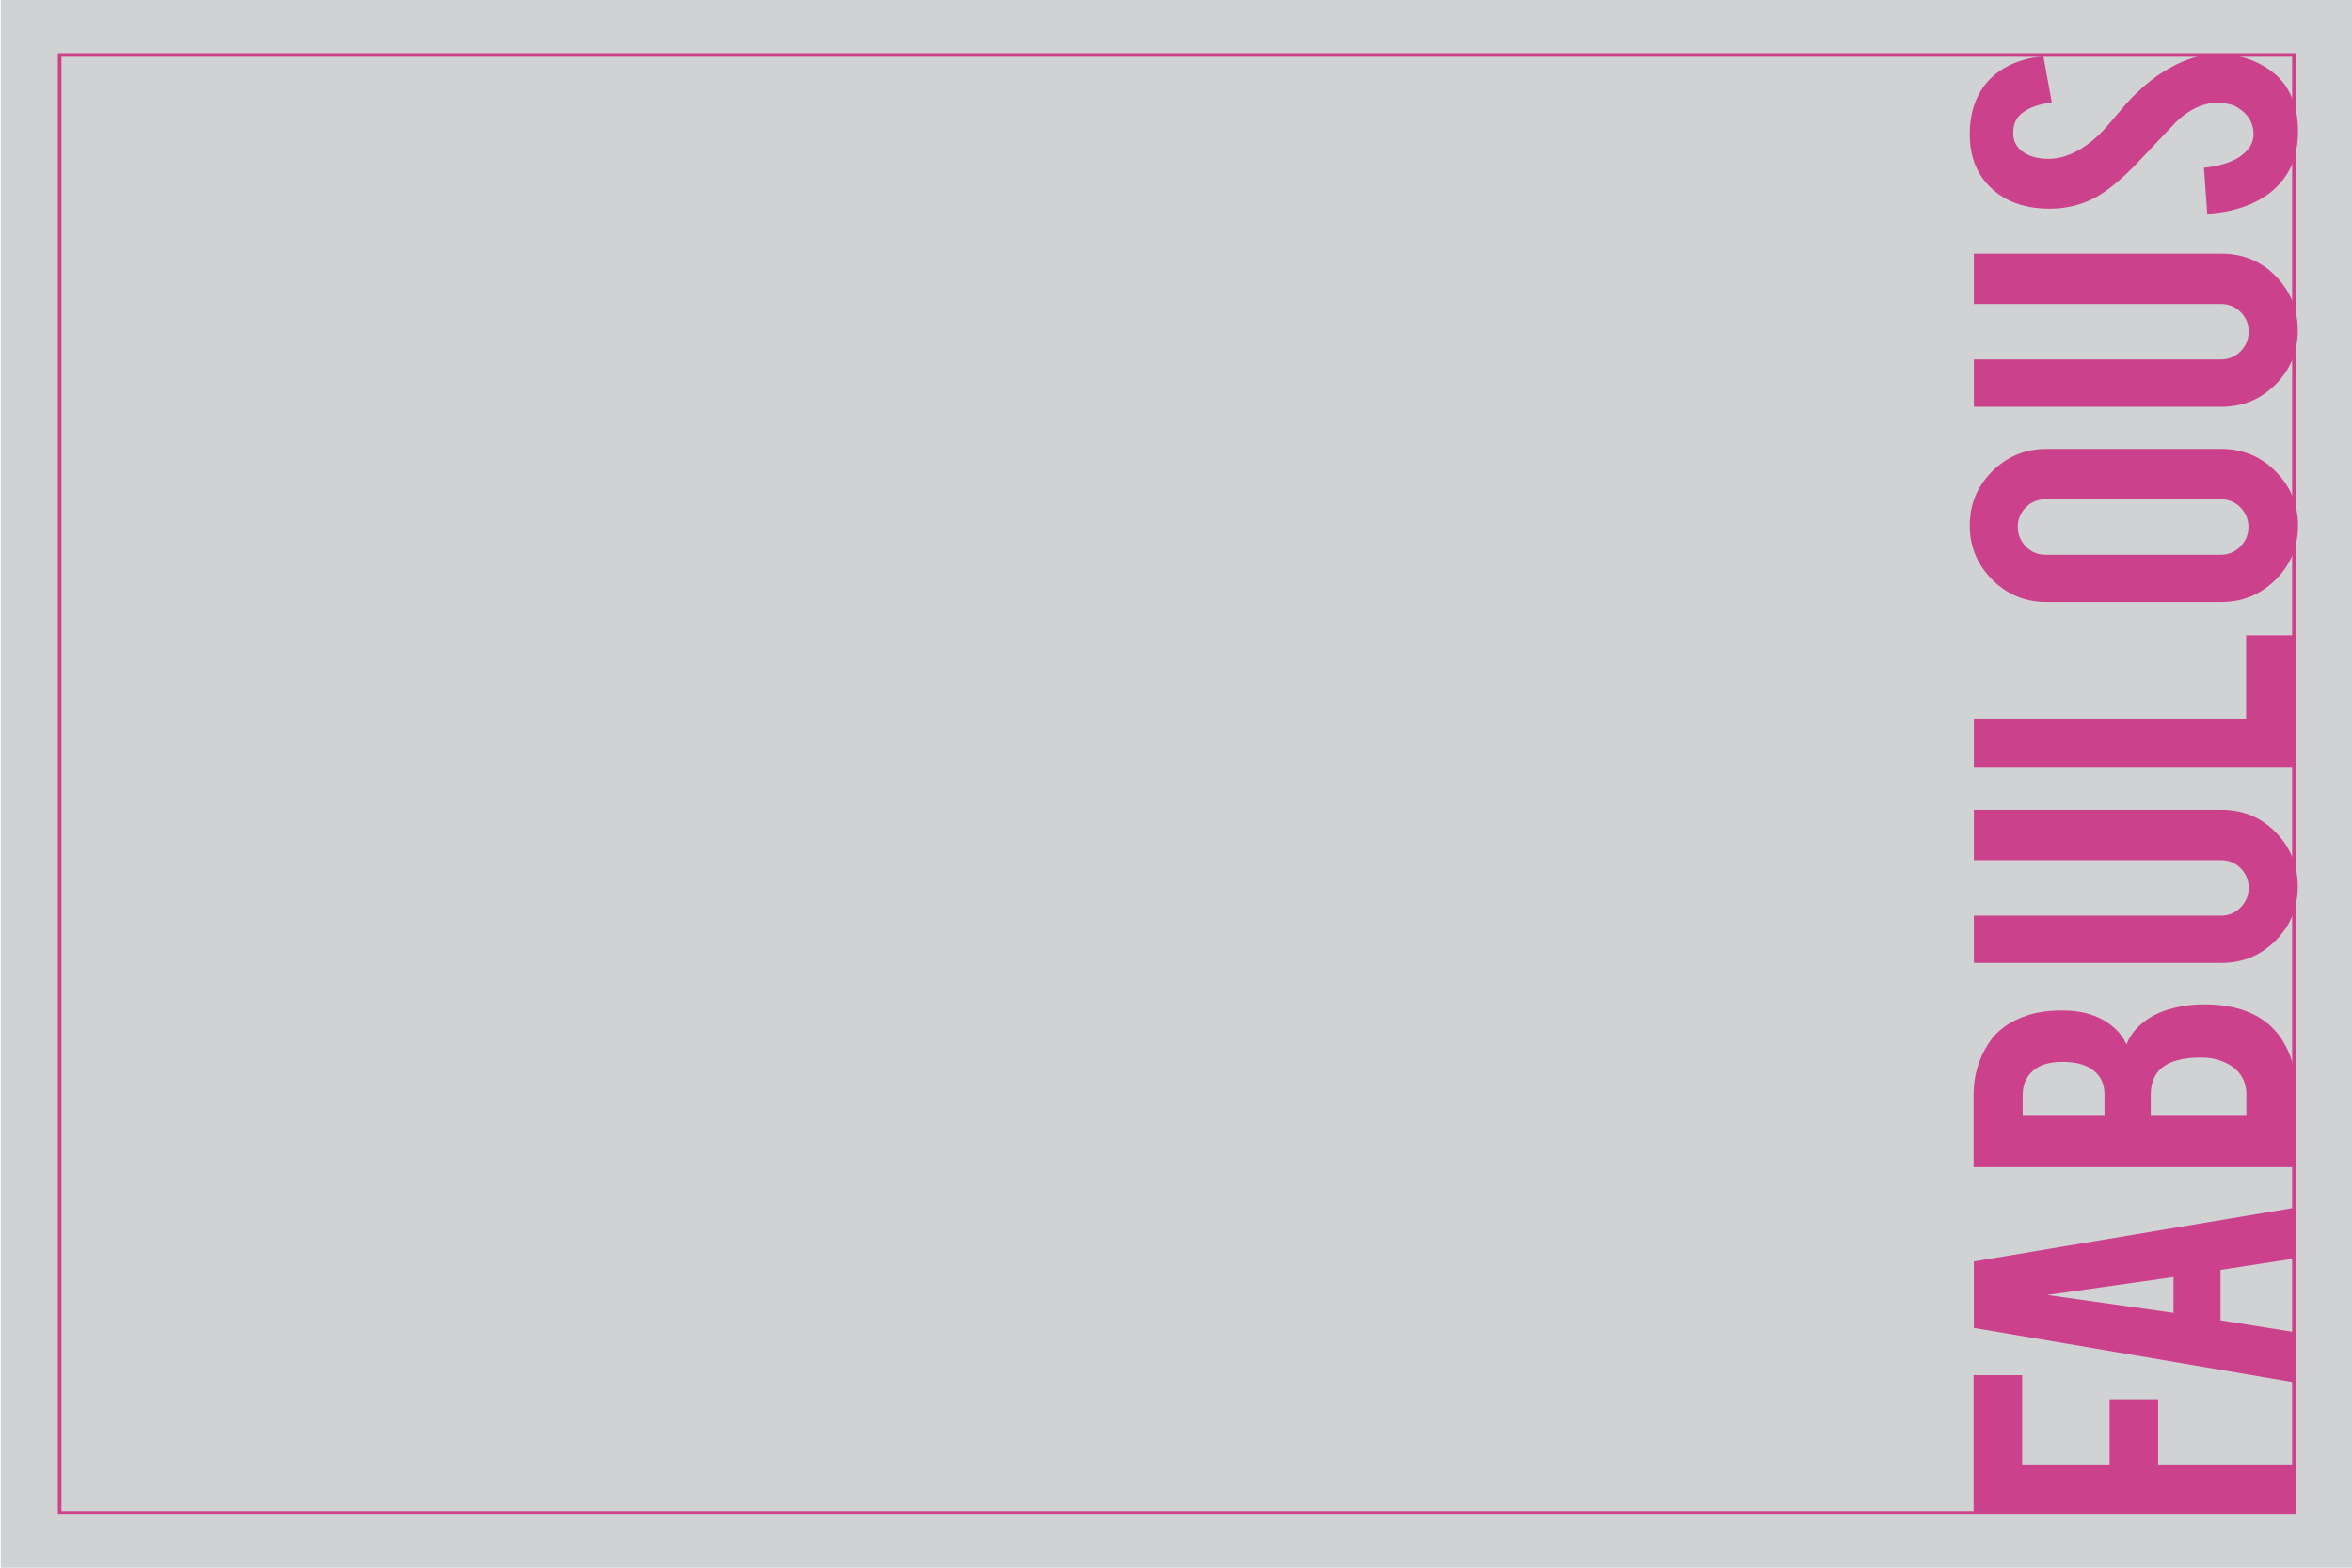 <?xml version="1.0" encoding="utf-8"?>
<!-- Generator: Adobe Illustrator 14.0.0, SVG Export Plug-In . SVG Version: 6.00 Build 43363)  -->
<!DOCTYPE svg PUBLIC "-//W3C//DTD SVG 1.1//EN" "http://www.w3.org/Graphics/SVG/1.1/DTD/svg11.dtd">
<svg version="1.1" id="Layer_1" xmlns="http://www.w3.org/2000/svg" xmlns:xlink="http://www.w3.org/1999/xlink" x="0px" y="0px"
	 width="1296px" height="864px" viewBox="0 0 1296 864" enable-background="new 0 0 1296 864" xml:space="preserve">
<rect id="photo" x="0.431" fill="#D0D2D3" width="1296" height="864"/>
<g id="fill-fabulous">
	<g>
		<path fill="#CC418C" d="M1264.141,807.08v26.624h-176.649v-75.788h26.765v49.164h48.178v-35.922h26.765v35.922H1264.141z"/>
		<path fill="#CC418C" d="M1223.57,727.67l40.57,6.469v27.723l-176.509-30.008V695.23l176.509-29.58v27.993l-40.57,6.229V727.67z
			 M1128.062,713.684l69.589,9.861v-19.722L1128.062,713.684z"/>
		<path fill="#CC418C" d="M1264.141,643.254h-176.649v-39.866c0-10.517,2.771-20.003,8.312-28.455
			c4.697-7.23,11.974-12.396,21.834-15.496c5.261-1.69,11.506-2.535,18.736-2.535c11.833,0,21.319,3.147,28.455,9.438
			c3.007,2.631,5.307,5.729,6.902,9.298c2.254-5.917,6.716-10.939,13.383-15.073c4.508-2.723,10.332-4.741,17.468-6.057
			c3.662-0.656,7.748-0.986,12.256-0.986c11.177,0,20.661,2.113,28.455,6.339c6.105,3.288,10.988,7.938,14.65,13.946
			c4.134,6.762,6.198,13.477,6.198,20.144V643.254z M1159.616,614.517v-11.129c0-8.263-4.037-13.805-12.115-16.622
			c-3.004-1.032-6.713-1.55-11.128-1.55c-7.325,0-12.865,1.785-16.623,5.353c-3.474,3.289-5.212,7.562-5.212,12.819v11.129H1159.616
			z M1237.798,614.517v-11.129c0-9.016-4.648-15.26-13.945-18.735c-3.192-1.22-6.854-1.831-10.988-1.831
			c-9.86,0-17.045,1.88-21.553,5.635c-4.132,3.381-6.198,8.359-6.198,14.932v11.129H1237.798z"/>
		<path fill="#CC418C" d="M1266.112,488.582c0,11.74-4.085,21.694-12.255,29.864c-8.171,8.171-18.078,12.256-29.724,12.256h-136.502
			v-26.061h136.221c4.226,0,7.817-1.502,10.776-4.508c2.958-3.005,4.438-6.621,4.438-10.848c0-4.226-1.479-7.817-4.438-10.776
			c-2.959-2.958-6.551-4.438-10.776-4.438h-136.221v-27.751h136.502c11.833,0,21.788,4.134,29.864,12.396
			C1262.076,466.983,1266.112,476.938,1266.112,488.582z"/>
		<path fill="#CC418C" d="M1264.141,350.112v72.548h-176.509v-26.625h150.025v-45.923H1264.141z"/>
		<path fill="#CC418C" d="M1085.378,289.682c0-11.738,4.134-21.716,12.396-29.935c8.266-8.216,18.221-12.326,29.864-12.326h96.354
			c11.74,0,21.718,4.133,29.935,12.396c8.219,8.265,12.326,18.221,12.326,29.864c0,11.741-4.132,21.694-12.396,29.864
			c-8.263,8.17-18.219,12.256-29.864,12.256h-96.354c-11.738,0-21.716-4.132-29.935-12.396
			C1089.487,311.142,1085.378,301.233,1085.378,289.682z M1127.075,275.172c-4.226,0-7.818,1.479-10.776,4.438
			c-2.958,2.958-4.438,6.55-4.438,10.776s1.479,7.842,4.438,10.847c2.958,3.007,6.551,4.508,10.776,4.508h96.636
			c4.227,0,7.818-1.501,10.776-4.508c2.959-3.004,4.438-6.621,4.438-10.847s-1.479-7.818-4.438-10.776
			c-2.958-2.958-6.55-4.438-10.776-4.438H1127.075z"/>
		<path fill="#CC418C" d="M1266.112,182.06c0,11.741-4.085,21.694-12.255,29.864c-8.171,8.17-18.078,12.256-29.724,12.256h-136.502
			v-26.061h136.221c4.226,0,7.817-1.501,10.776-4.508c2.958-3.004,4.438-6.621,4.438-10.847s-1.479-7.818-4.438-10.776
			c-2.959-2.958-6.551-4.438-10.776-4.438h-136.221v-27.751h136.502c11.833,0,21.788,4.134,29.864,12.396
			C1262.076,160.461,1266.112,170.417,1266.112,182.06z"/>
		<path fill="#CC418C" d="M1220.189,29.784c12.304-0.188,22.821,3.006,31.555,9.579c5.917,4.321,10.097,10.424,12.537,18.313
			c1.314,4.226,1.973,9.157,1.973,14.792c0,10.424-2.582,19.065-7.748,25.92c-4.226,5.729-9.978,10.261-17.257,13.594
			c-7.276,3.334-15.611,5.283-25.004,5.846l-1.831-25.356c10.29-1.127,17.747-3.85,22.372-8.17
			c3.492-3.192,5.146-6.854,4.956-10.988c-0.187-5.822-3.055-10.471-8.602-13.946c-2.725-1.783-6.625-2.676-11.701-2.676
			c-7.331,0-14.617,3.334-21.854,10.001c-4.98,5.261-12.453,13.149-22.418,23.666c-8.553,8.829-16.215,15.073-22.983,18.736
			c-7.613,3.944-15.885,5.917-24.814,5.917c-16.072,0-28.247-5.399-36.519-16.2c-4.98-6.667-7.473-14.932-7.473-24.793
			c0-9.484,2.113-17.608,6.339-24.37c3.289-5.258,7.889-9.509,13.806-12.749c5.916-3.24,12.727-5.188,20.426-5.846l4.648,25.497
			c-7.23,0.753-12.865,2.817-16.904,6.198c-2.909,2.443-4.366,5.965-4.366,10.565c0,4.884,2.161,8.593,6.479,11.128
			c3.476,2.067,7.796,3.099,12.96,3.099c8.078,0,16.295-3.473,24.652-10.424c3.193-2.628,6.951-6.572,11.27-11.833
			c5.166-6.198,8.782-10.283,10.847-12.255c6.574-6.572,13.055-11.644,19.439-15.214c3.007-1.69,5.776-3.051,8.312-4.085
			C1209.578,31.192,1215.213,29.878,1220.189,29.784z"/>
	</g>
</g>
<rect id="stroke" x="32.861" y="30.296" fill="none" stroke="#CC418C" stroke-width="1.987" width="1231.139" height="803.408"/>
</svg>
